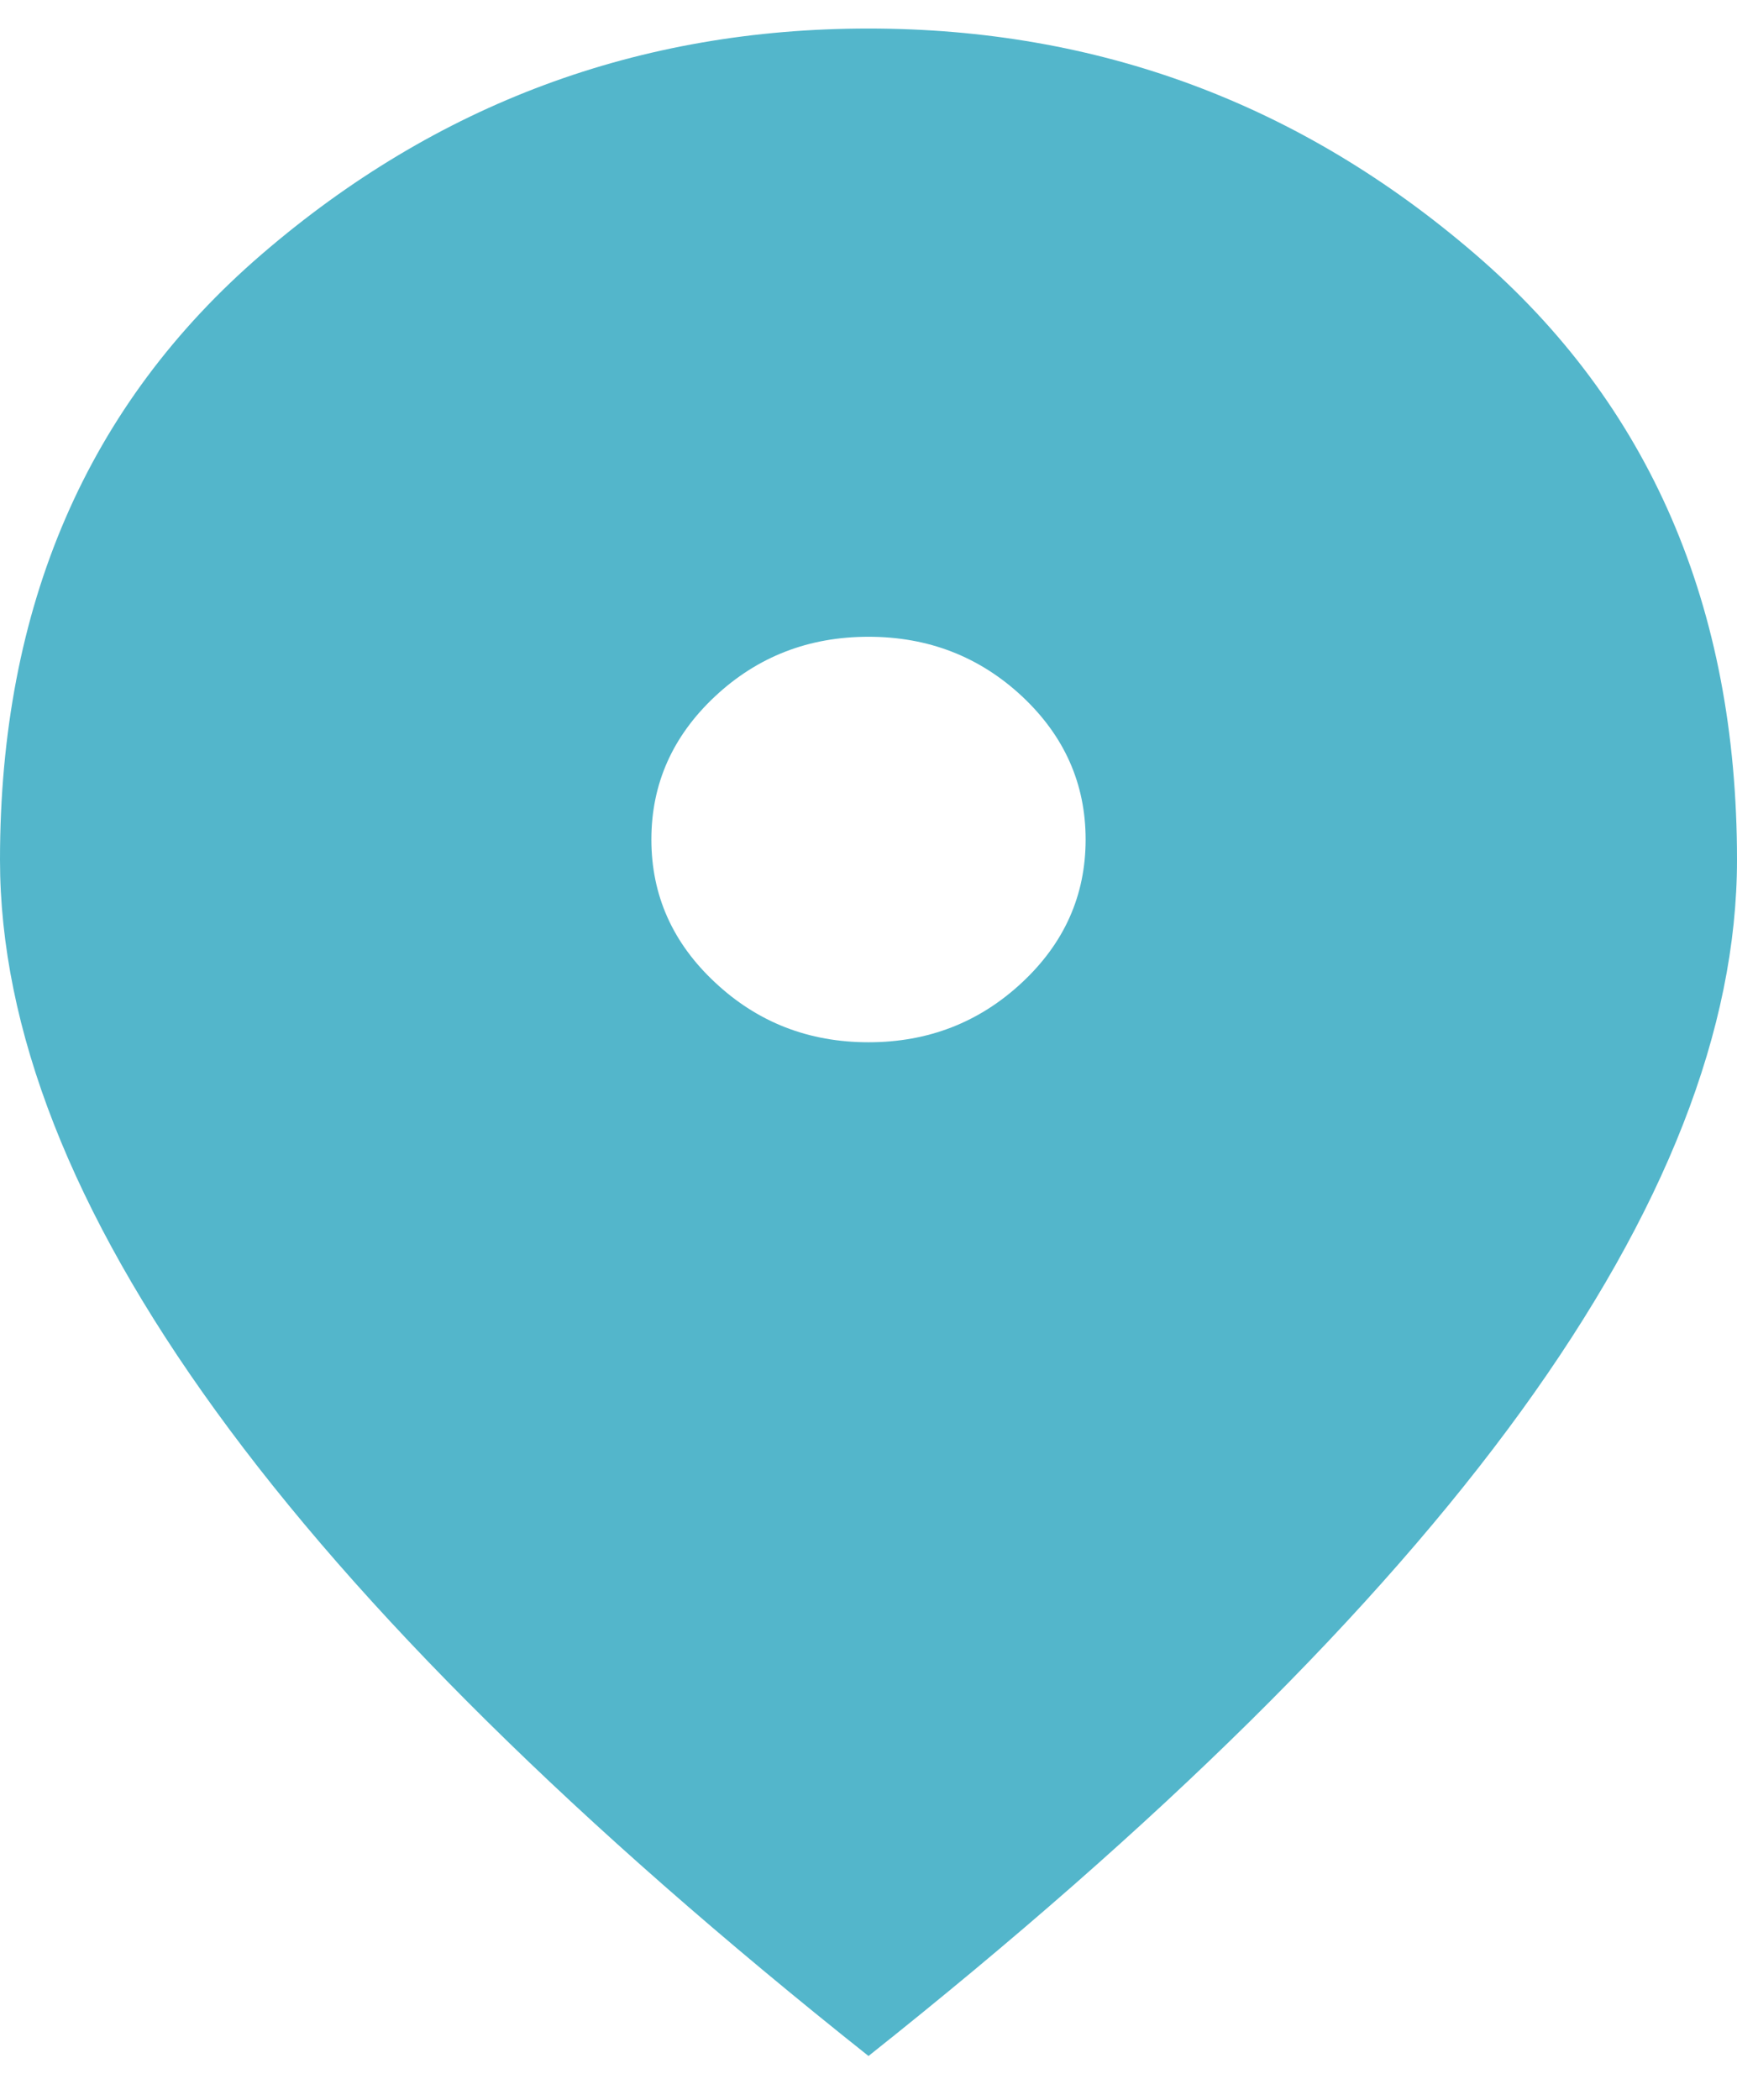 <svg width="24" height="29" viewBox="0 0 24 29" fill="none" xmlns="http://www.w3.org/2000/svg">
  <path
    d="M12 14.394C12.825 14.394 13.531 14.119 14.12 13.57C14.707 13.023 15 12.364 15 11.594C15 10.824 14.707 10.164 14.12 9.615C13.531 9.067 12.825 8.794 12 8.794C11.175 8.794 10.469 9.067 9.882 9.615C9.294 10.164 9 10.824 9 11.594C9 12.364 9.294 13.023 9.882 13.57C10.469 14.119 11.175 14.394 12 14.394ZM12 28.394C7.975 25.197 4.969 22.227 2.982 19.485C0.994 16.744 0 14.207 0 11.874C0 8.374 1.206 5.585 3.619 3.509C6.032 1.432 8.825 0.394 12 0.394C15.175 0.394 17.968 1.432 20.381 3.509C22.794 5.585 24 8.374 24 11.874C24 14.207 23.006 16.744 21.02 19.485C19.032 22.227 16.025 25.197 12 28.394Z"
    fill="#53B6CB" />
</svg>